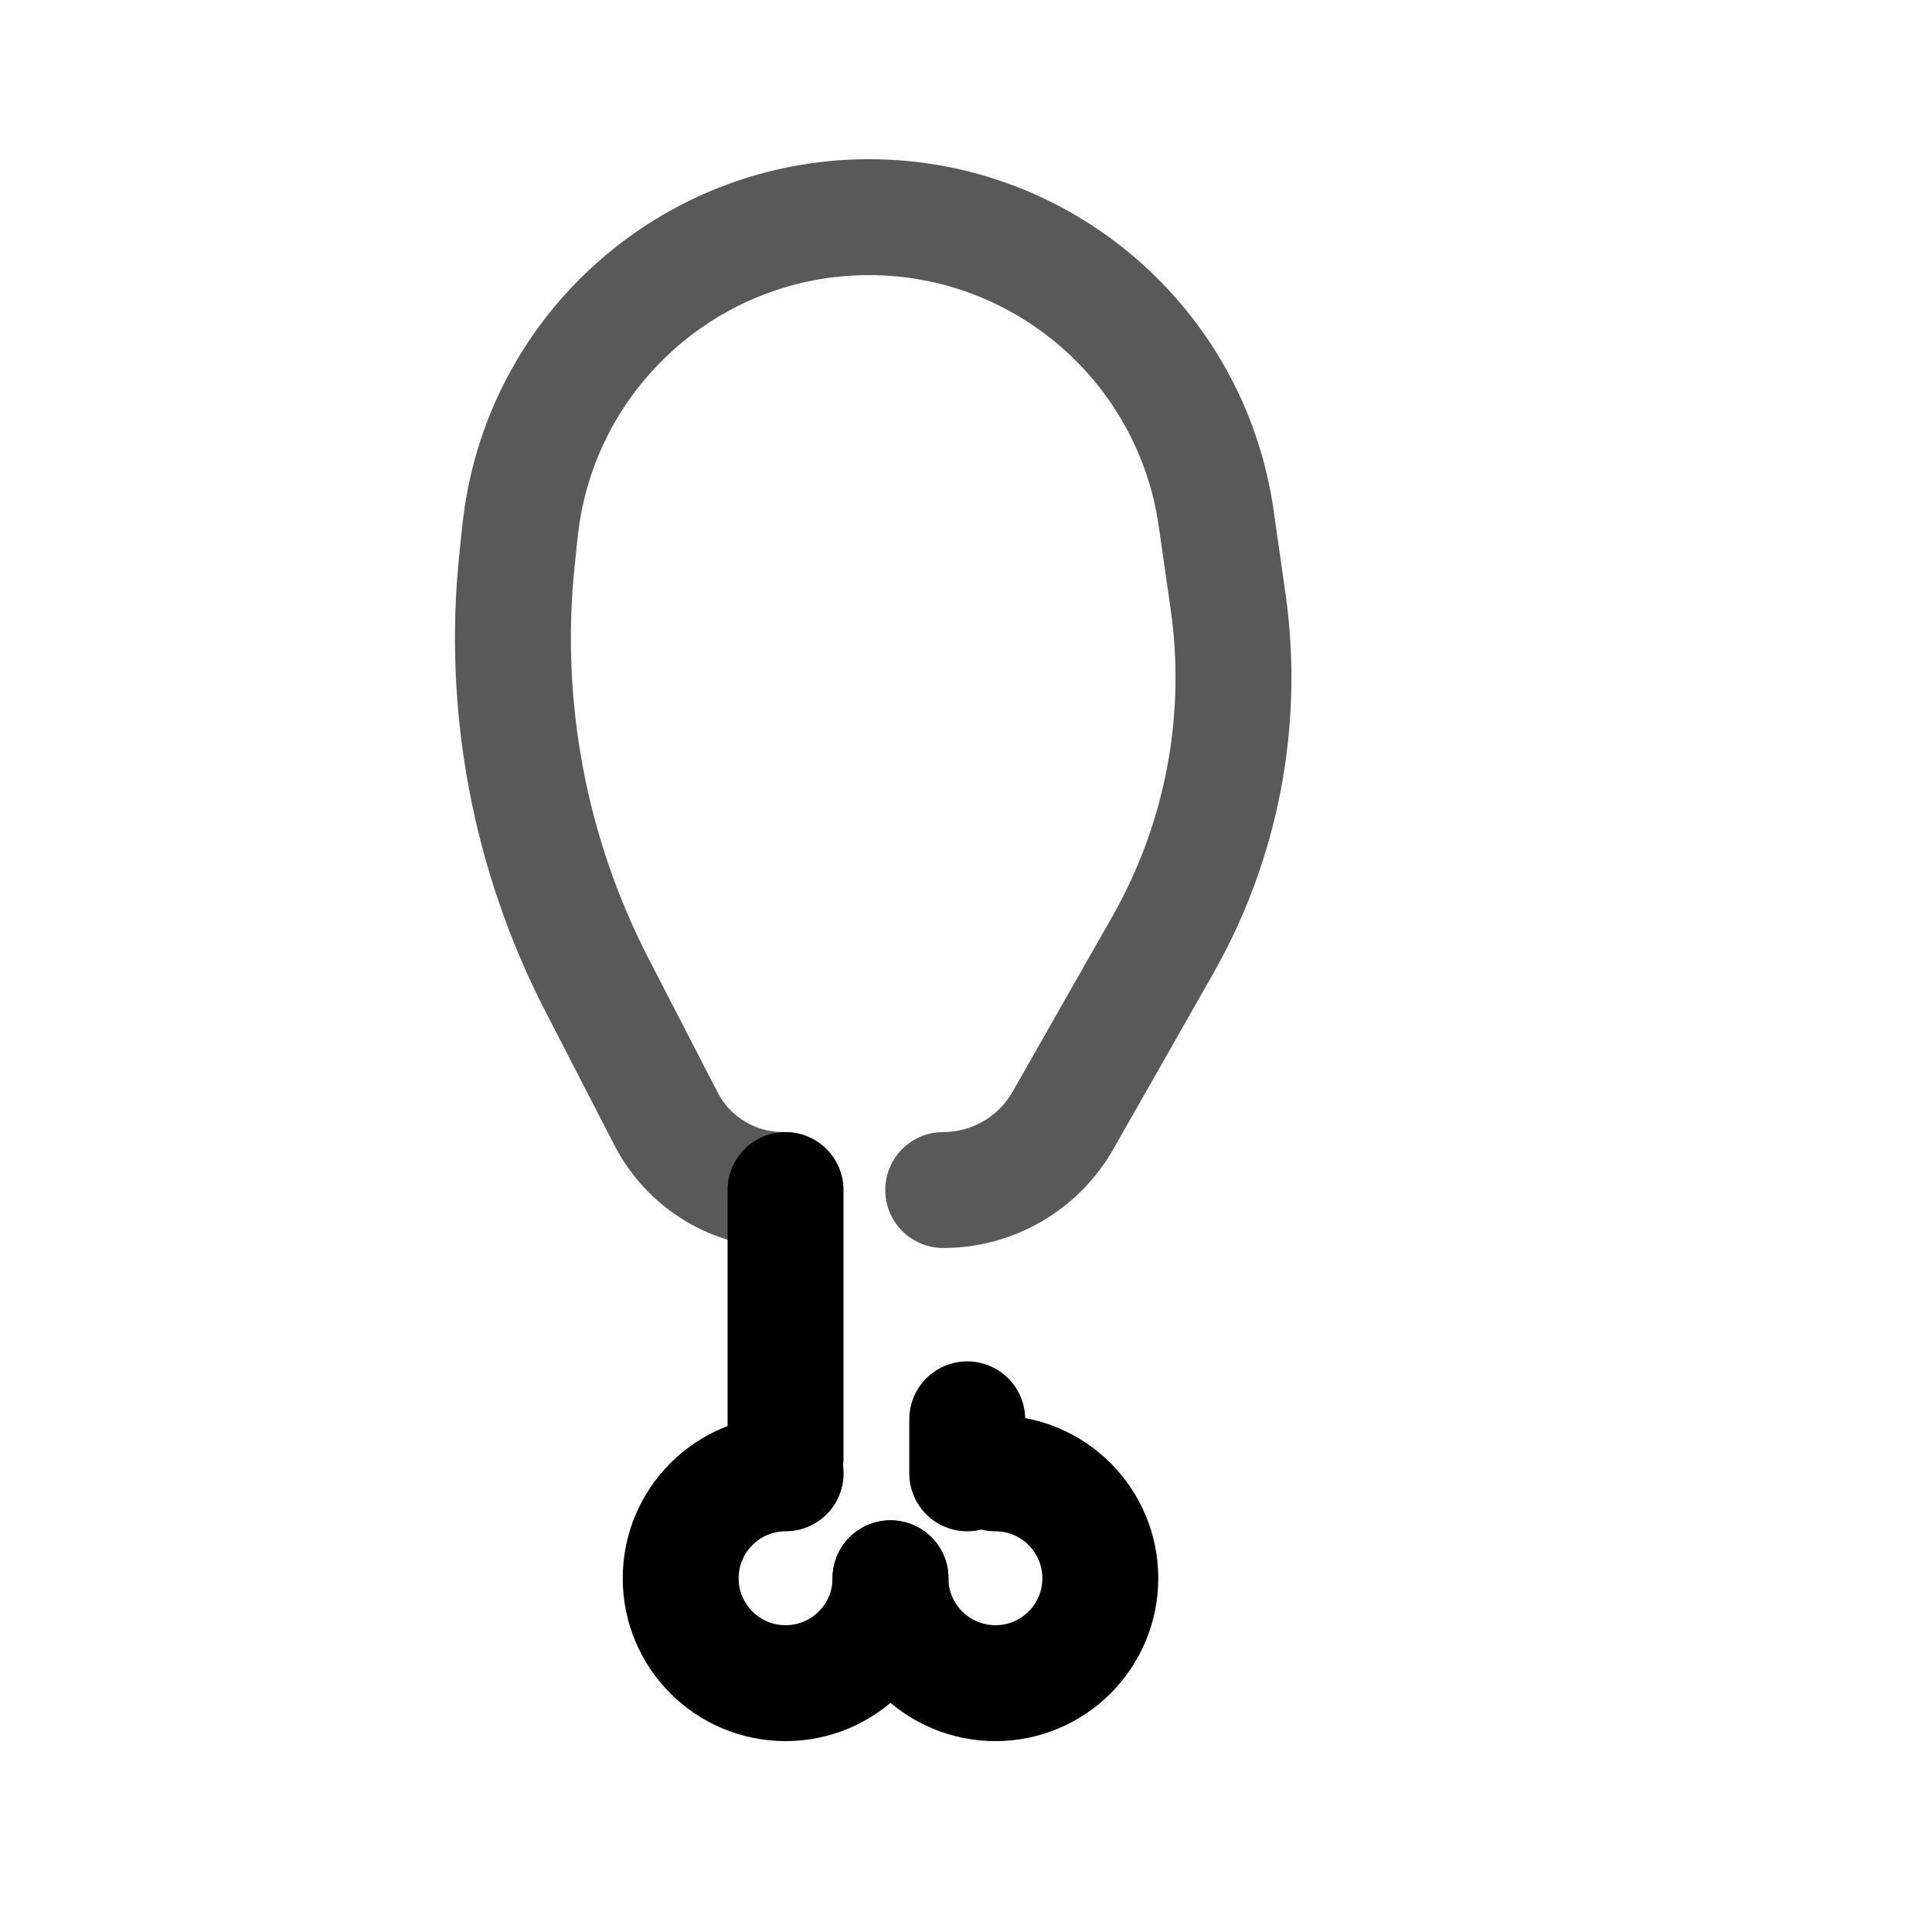 <svg width="25" height="25" viewBox="0 0 25 25" fill="none" xmlns="http://www.w3.org/2000/svg">
<path d="M10.131 15.399V15.399C9.494 15.399 8.91 15.044 8.618 14.477L7.726 12.748C6.851 11.05 6.491 9.133 6.691 7.234L6.729 6.873C6.973 4.563 8.921 2.81 11.244 2.81V2.81C13.502 2.81 15.416 4.469 15.737 6.704L15.89 7.773C16.111 9.311 15.814 10.878 15.046 12.229L13.755 14.498C13.438 15.055 12.846 15.399 12.205 15.399V15.399" stroke="#131313" stroke-opacity="0.7" stroke-width="1.5" stroke-linecap="round"/>
<path d="M11.523 20.423C11.523 21.173 10.915 21.78 10.166 21.78C9.416 21.78 8.808 21.173 8.808 20.423C8.808 19.673 9.416 19.065 10.166 19.065" stroke="black" stroke-width="1.5" stroke-linecap="round"/>
<path d="M11.523 20.423C11.523 21.173 12.131 21.78 12.881 21.78C13.63 21.78 14.238 21.173 14.238 20.423C14.238 19.673 13.63 19.065 12.881 19.065" stroke="black" stroke-width="1.5" stroke-linecap="round"/>
<path d="M10.165 15.399V18.86" stroke="black" stroke-width="1.5" stroke-linecap="round"/>
<path d="M12.516 18.366L12.516 18.974L12.516 19.065" stroke="black" stroke-width="1.5" stroke-linecap="round"/>
</svg>

